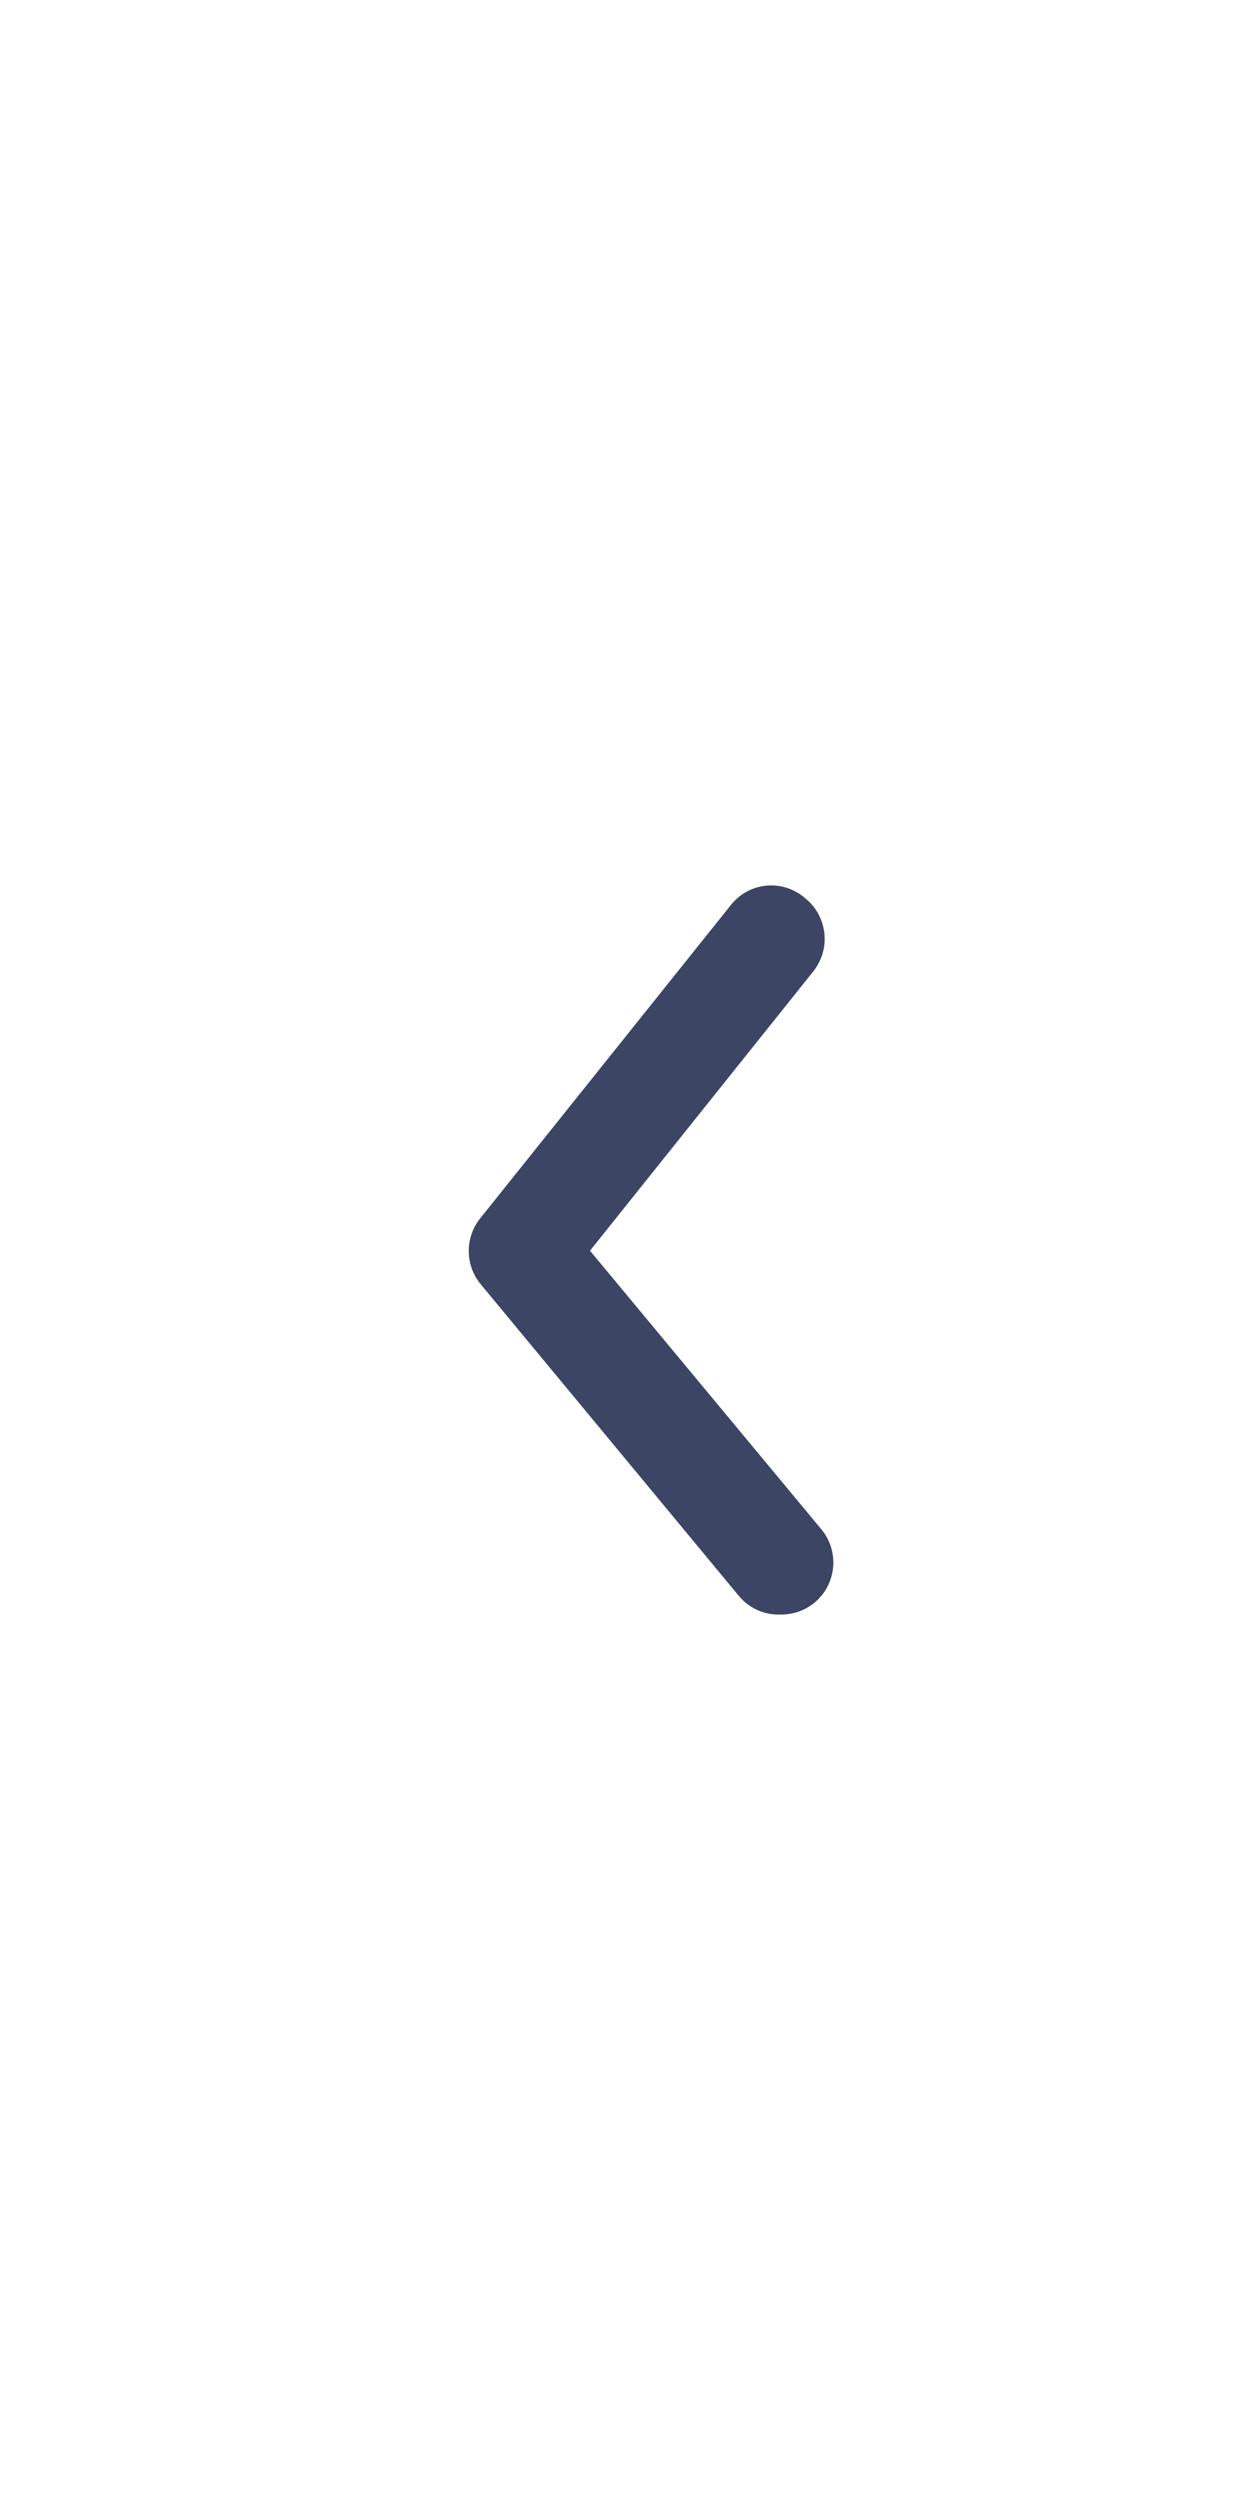 <svg width="8" height="16" viewBox="0 0 28 28" fill="none" xmlns="http://www.w3.org/2000/svg">
<path d="M17.508 22.165C17.778 22.165 18.04 22.07 18.248 21.897C18.365 21.799 18.462 21.679 18.533 21.544C18.604 21.408 18.648 21.26 18.662 21.108C18.676 20.955 18.66 20.801 18.614 20.655C18.569 20.509 18.496 20.373 18.398 20.256L13.216 14.016L18.213 7.765C18.309 7.646 18.381 7.509 18.425 7.362C18.468 7.215 18.482 7.06 18.466 6.908C18.45 6.755 18.404 6.608 18.331 6.473C18.258 6.338 18.159 6.22 18.04 6.124C17.92 6.018 17.78 5.938 17.628 5.889C17.476 5.84 17.316 5.823 17.157 5.839C16.999 5.856 16.845 5.905 16.706 5.984C16.568 6.063 16.447 6.17 16.351 6.298L10.763 13.283C10.593 13.491 10.5 13.752 10.5 14.022C10.5 14.291 10.593 14.553 10.763 14.761L16.547 21.745C16.664 21.886 16.811 21.998 16.978 22.071C17.145 22.143 17.326 22.176 17.508 22.165Z" fill="#3C4563"/>
</svg>
